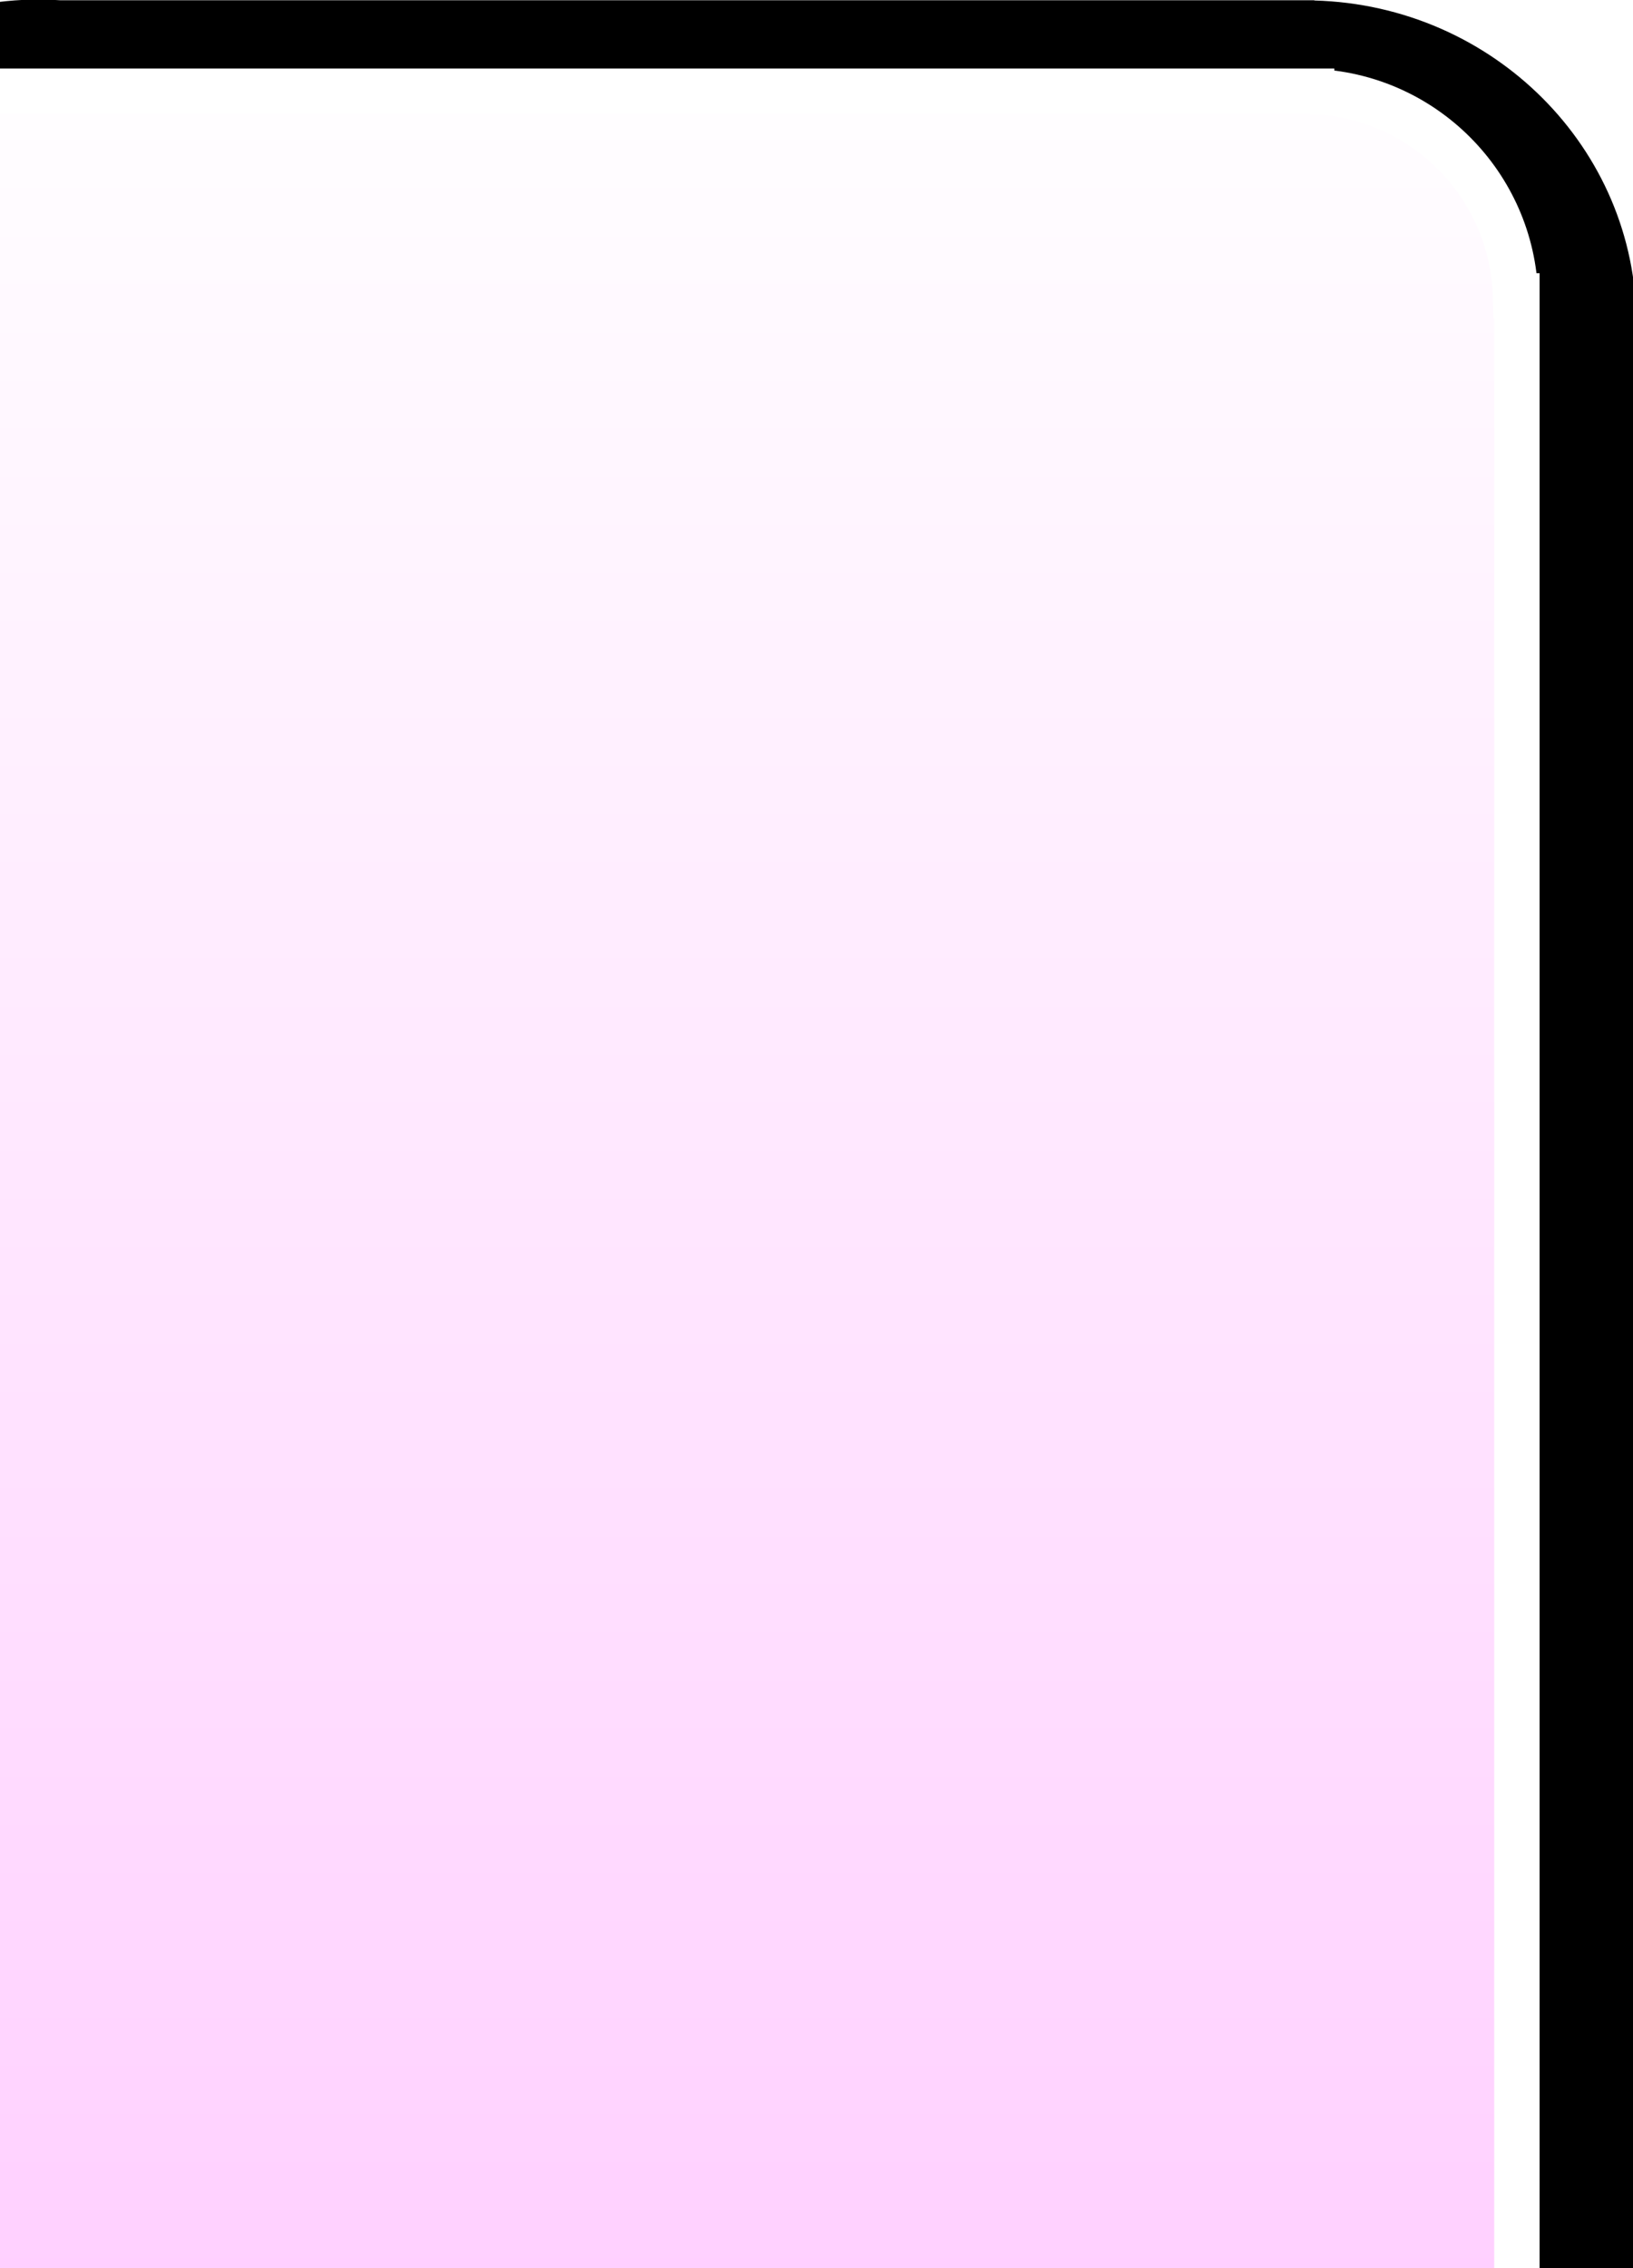 <?xml version="1.0" encoding="UTF-8" standalone="no"?>
<svg
   xmlns:dc="http://purl.org/dc/elements/1.1/"
   xmlns:cc="http://web.resource.org/cc/"
   xmlns:rdf="http://www.w3.org/1999/02/22-rdf-syntax-ns#"
   xmlns:svg="http://www.w3.org/2000/svg"
   xmlns="http://www.w3.org/2000/svg"
   xmlns:xlink="http://www.w3.org/1999/xlink"
   xmlns:sodipodi="http://sodipodi.sourceforge.net/DTD/sodipodi-0.dtd"
   xmlns:inkscape="http://www.inkscape.org/namespaces/inkscape"
   contentScriptType="text/ecmascript"
   width="180"
   zoomAndPan="magnify"
   contentStyleType="text/css"
   height="250"
   viewBox="0 0 400 400"
   preserveAspectRatio="xMidYMid meet"
   version="1.0"
   id="svg2079"
   sodipodi:version="0.32"
   inkscape:version="0.44.1"
   sodipodi:docname="tabarrow-end-left-highlight.svg"
   sodipodi:docbase="C:\home\ivaldo-skin\trunk-pink\src\theme\svg\biblioteca\Global\icons">
  <rect x="0" y="0" width="400" height="400" fill="#808080" stroke="none"/>
  <sodipodi:namedview
     inkscape:window-height="574"
     inkscape:window-width="907"
     inkscape:pageshadow="2"
     inkscape:pageopacity="0.0"
     guidetolerance="10.0"
     gridtolerance="10.0"
     objecttolerance="10.0"
     borderopacity="1.0"
     bordercolor="#666666"
     pagecolor="#ffffff"
     id="base"
     inkscape:zoom="1.5394304"
     inkscape:cx="89.407767"
     inkscape:cy="-161.98043"
     inkscape:window-x="1488"
     inkscape:window-y="289"
     inkscape:current-layer="svg2079"
     width="180px"
     height="250px" />
  <defs
     id="defs2081">
    <radialGradient
       xlink:actuate="onLoad"
       fy="0.5"
       cy="0.5"
       fx="0.5"
       cx="0.5"
       r="0.5"
       xlink:type="simple"
       xlink:show="other"
       spreadMethod="repeat"
       gradientUnits="objectBoundingBox"
       id="radialGradient4685">
      <stop
         style="stop-color:white;stop-opacity:1;"
         offset="0"
         id="stop4687" />
      <stop
         style="stop-color:#ffabff;stop-opacity:1;"
         offset="1"
         id="stop4689" />
    </radialGradient>
    <linearGradient
       id="linearGradient3312">
      <stop
         style="stop-color:#dfdfe4;stop-opacity:1;"
         offset="0"
         id="stop3322" />
      <stop
         id="stop3686"
         offset="1"
         style="stop-color:white;stop-opacity:0.498;" />
      <stop
         style="stop-color:#050000;stop-opacity:0;"
         offset="1"
         id="stop3316" />
    </linearGradient>
    <filter
       x="0"
       y="0"
       width="450"
       filterUnits="userSpaceOnUse"
       xlink:type="simple"
       xlink:actuate="onLoad"
       id="MyFilter"
       height="400"
       xlink:show="other">
      <feGaussianBlur
         stdDeviation="14"
         in="SourceAlpha"
         result="blur"
         id="feGaussianBlur2084" />
      <feOffset
         dx="14"
         dy="14"
         in="blur"
         result="offsetBlur"
         id="feOffset2086" />
      <feSpecularLighting
         specularConstant=".2"
         specularExponent="20"
         result="specOut"
         in="blur"
         surfaceScale="5"
         lighting-color="#bbbbbb"
         id="feSpecularLighting2088">
        <fePointLight
           x="-5000"
           y="-10000"
           z="20000"
           id="fePointLight2090" />
      </feSpecularLighting>
      <feComposite
         in2="SourceAlpha"
         operator="in"
         in="specOut"
         result="specOut"
         id="feComposite2092" />
      <feComposite
         result="litPaint"
         in="SourceGraphic"
         k1="0"
         k2="1"
         k3="1"
         k4="0"
         in2="specOut"
         operator="arithmetic"
         id="feComposite2094" />
      <feMerge
         id="feMerge2096">
        <feMergeNode
           in="offsetBlur"
           id="feMergeNode2098" />
        <feMergeNode
           in="litPaint"
           id="feMergeNode2100" />
      </feMerge>
    </filter>
    <radialGradient
       id="radial0"
       gradientUnits="objectBoundingBox"
       spreadMethod="repeat"
       xlink:show="other"
       xlink:type="simple"
       r="0.5"
       cx="0.5"
       fx="0.5"
       cy="0.5"
       fy="0.5"
       xlink:actuate="onLoad">
      <stop
         id="stop3328"
         offset="0"
         style="stop-color:#f0f0f0;stop-opacity:1;" />
      <stop
         id="stop3324"
         offset="1"
         style="stop-color:#a0ac8b;stop-opacity:1;" />
    </radialGradient>
    <radialGradient
       id="radial1"
       gradientUnits="objectBoundingBox"
       spreadMethod="pad"
       xlink:show="other"
       xlink:type="simple"
       r="1.11"
       cx="0.07"
       fx="1.11"
       cy="0.97"
       fy="1.11"
       xlink:actuate="onLoad">
      <stop
         style="stop-color:#868686;stop-opacity:0.938;"
         offset="0"
         id="stop2108" />
      <stop
         id="stop3684"
         offset="0.769"
         style="stop-color:#868686;stop-opacity:0.941;" />
      <stop
         id="stop3680"
         offset="1"
         style="stop-color:#868686;stop-opacity:0.938;" />
    </radialGradient>
    <linearGradient
       inkscape:collect="always"
       xlink:href="#radial0"
       id="linearGradient3678"
       x1="189.351"
       y1="-274.139"
       x2="188.596"
       y2="828.772"
       gradientUnits="userSpaceOnUse"
       gradientTransform="matrix(0.985,0,0,1,2.245,-99.432)" />
    <radialGradient
       inkscape:collect="always"
       xlink:href="#radial0"
       id="radialGradient4677"
       cx="200.602"
       cy="177.885"
       fx="200.602"
       fy="177.885"
       r="195.386"
       gradientTransform="matrix(1,0,0,4.501,2.981,-303.749)"
       gradientUnits="userSpaceOnUse" />
    <linearGradient
       inkscape:collect="always"
       xlink:href="#radialGradient4685"
       id="linearGradient2837"
       x1="117.502"
       y1="2.099"
       x2="117.502"
       y2="447.905"
       gradientUnits="userSpaceOnUse"
       spreadMethod="pad"
       gradientTransform="matrix(-2.222,0,0,2.222,399.063,-77.664)" />
  </defs>
  <path
     style="fill:black;fill-opacity:1;stroke:none;stroke-width:20.798;stroke-linejoin:round;stroke-miterlimit:4;stroke-dasharray:none;stroke-opacity:1"
     d="M 9.778,-77.902 C 11.436,-77.902 13.051,-77.813 14.684,-77.717 L 319.691,-77.717 L 321.956,-77.717 L 321.956,-77.656 C 365.707,-76.476 400.834,-41.521 400.834,1.451 C 400.834,4.354 400.643,7.221 400.33,10.043 L 400.33,135.179 L 401.211,135.179 L 401.211,1504.186 L -72.559,1504.186 L -72.559,135.179 L -71.616,135.179 L -71.616,-0.39 L -71.301,-0.39 C -70.355,-43.308 -34.435,-77.902 9.778,-77.902 z "
     id="rect2951" />
  <path
     style="fill:url(#linearGradient2837);fill-opacity:1;stroke:white;stroke-width:11.111;stroke-miterlimit:4;stroke-dasharray:none;stroke-opacity:1"
     d="M 321.285,-55.442 L 321.285,-55.372 C 348.525,-54.499 370.43,-32.563 371.216,-5.303 L 371.563,-5.303 L 371.563,640.53 L 321.285,640.53 L 321.285,899.003 L -150.937,899.003 L -150.937,-55.442 L 319.619,-55.442 L 321.285,-55.442 z "
     id="path2823" />
</svg>
